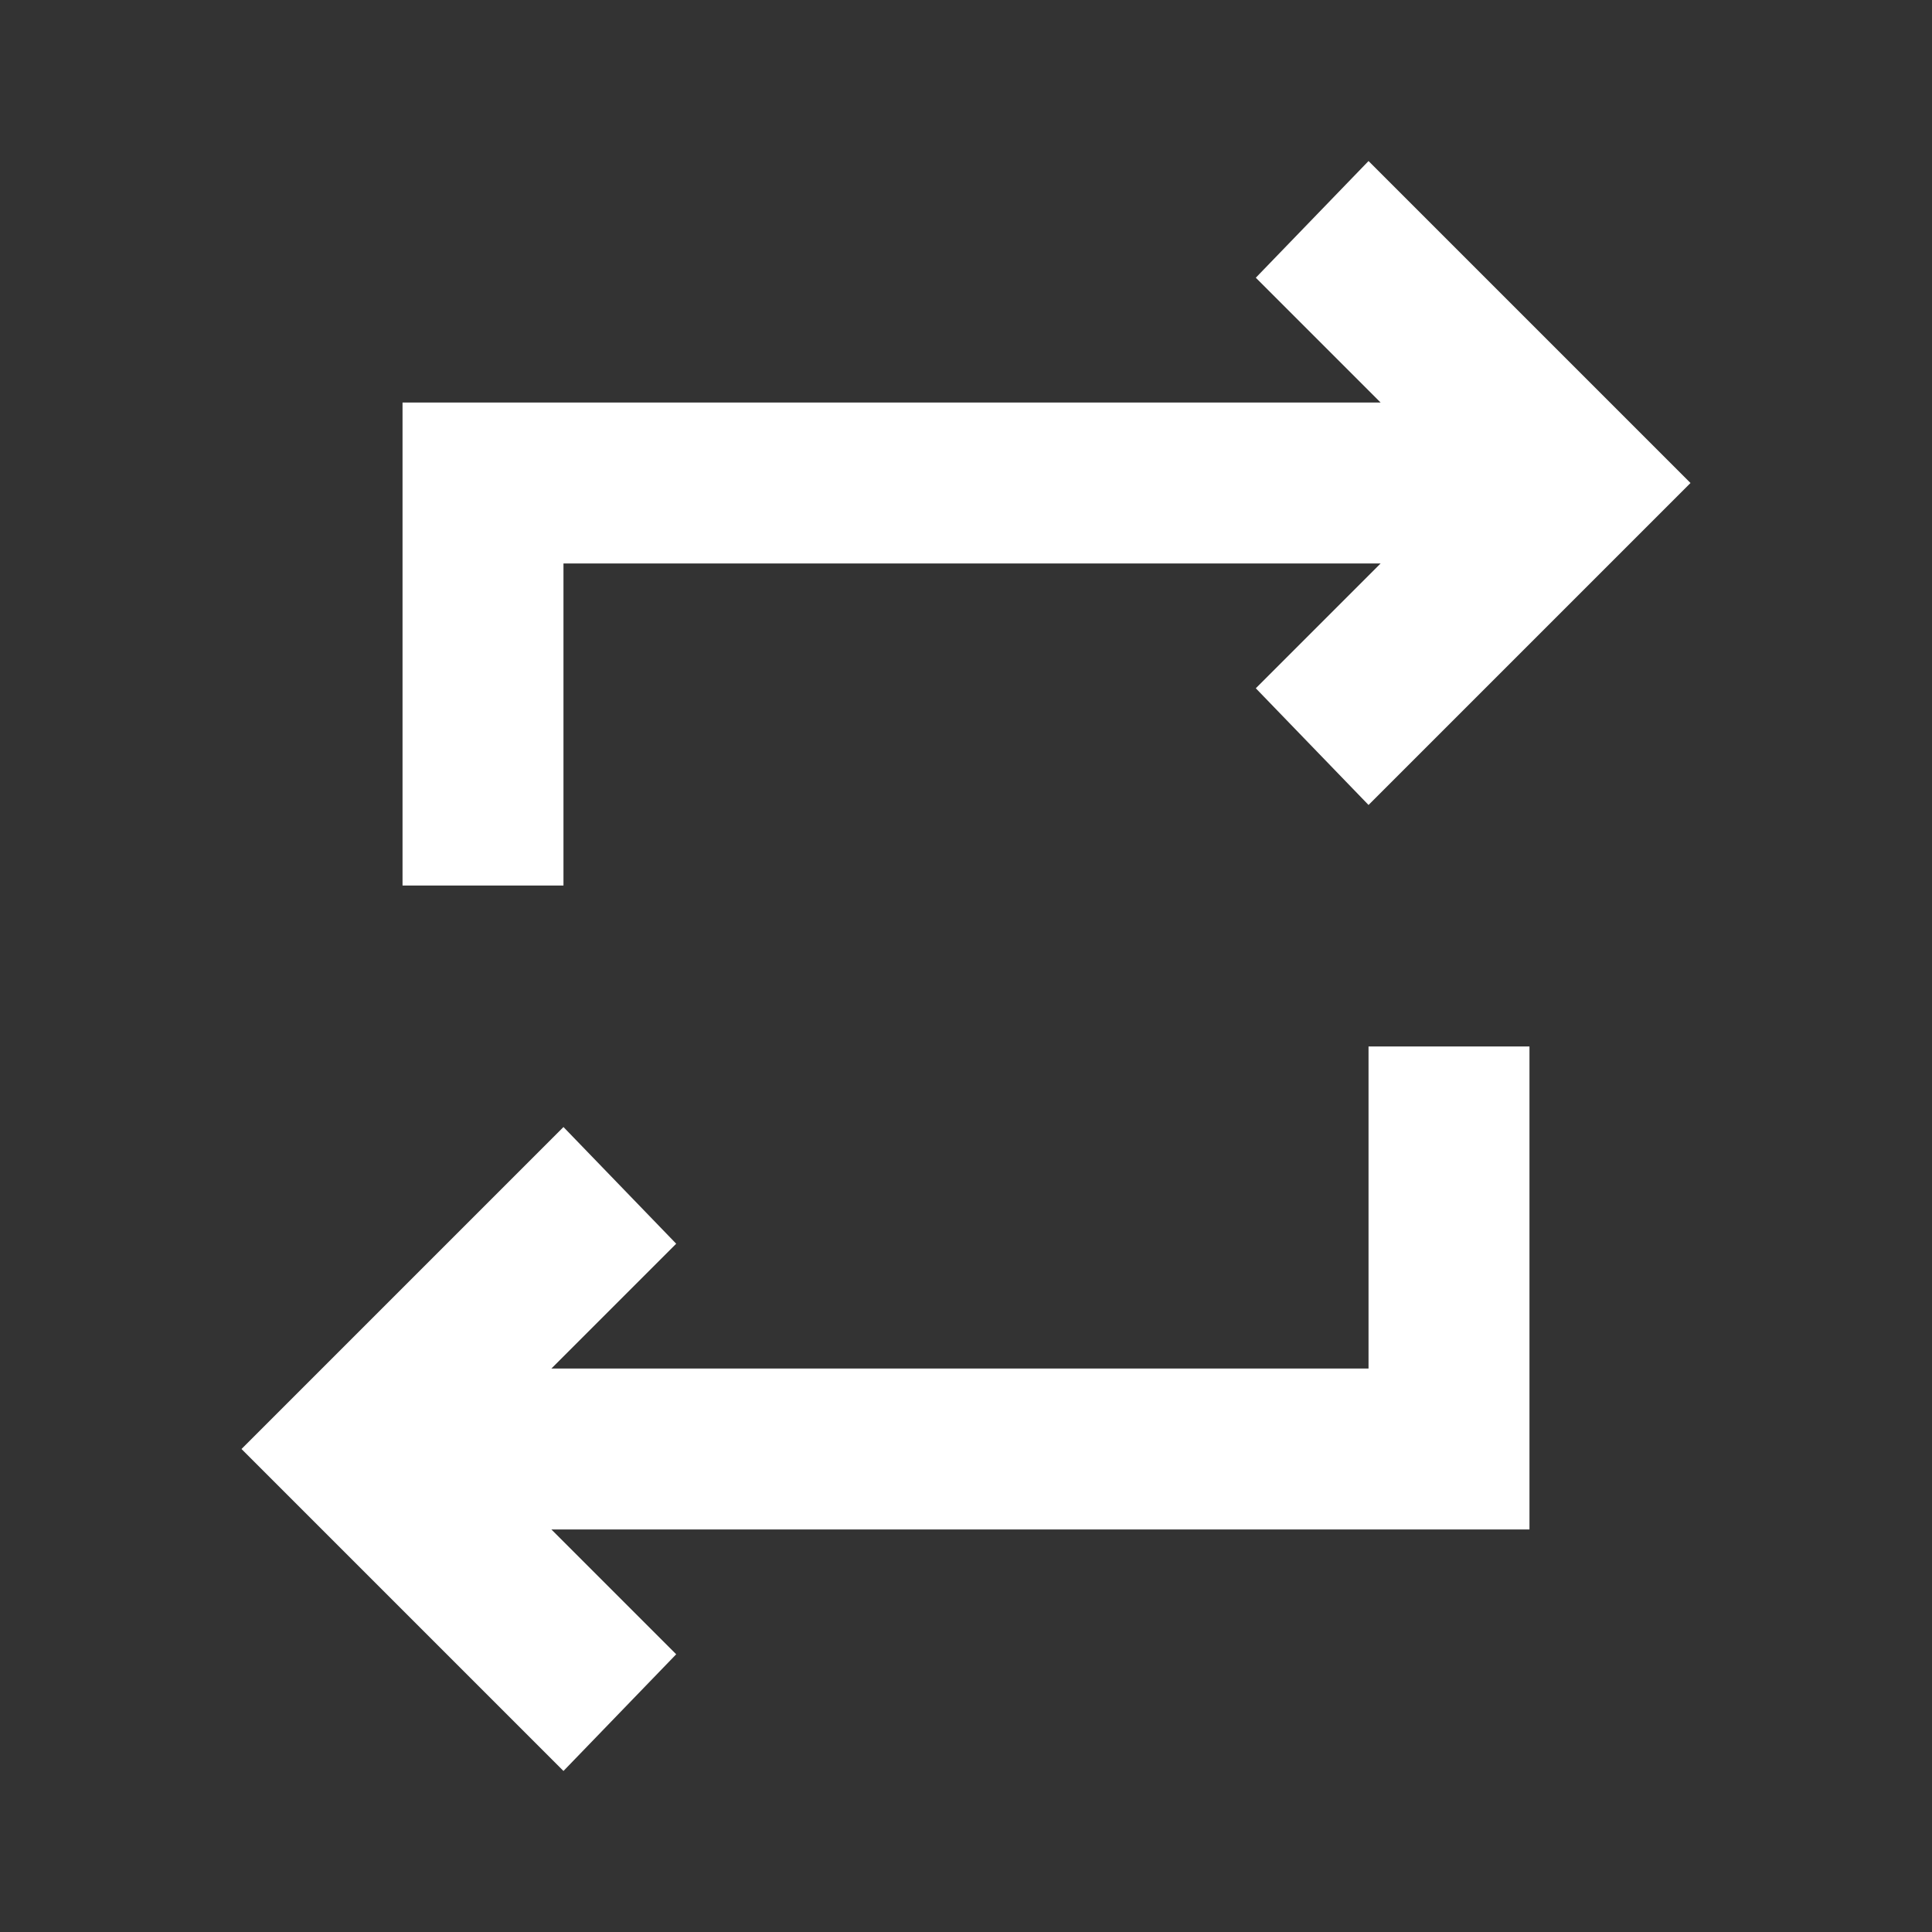 <svg width="20" height="20" viewBox="0 0 20 20" fill="none" xmlns="http://www.w3.org/2000/svg">
<rect x="0" y="0" width="20" height="20" fill="#333333" stroke="none"/>
<path d="M5.833 18.333L2.5 15L5.833 11.667L7 12.875L5.708 14.167H14.167V10.833H15.833V15.833H5.708L7 17.125L5.833 18.333ZM4.167 9.167V4.167H14.292L13 2.875L14.167 1.667L17.5 5L14.167 8.333L13 7.125L14.292 5.833H5.833V9.167H4.167Z" fill="white"/>
</svg>
